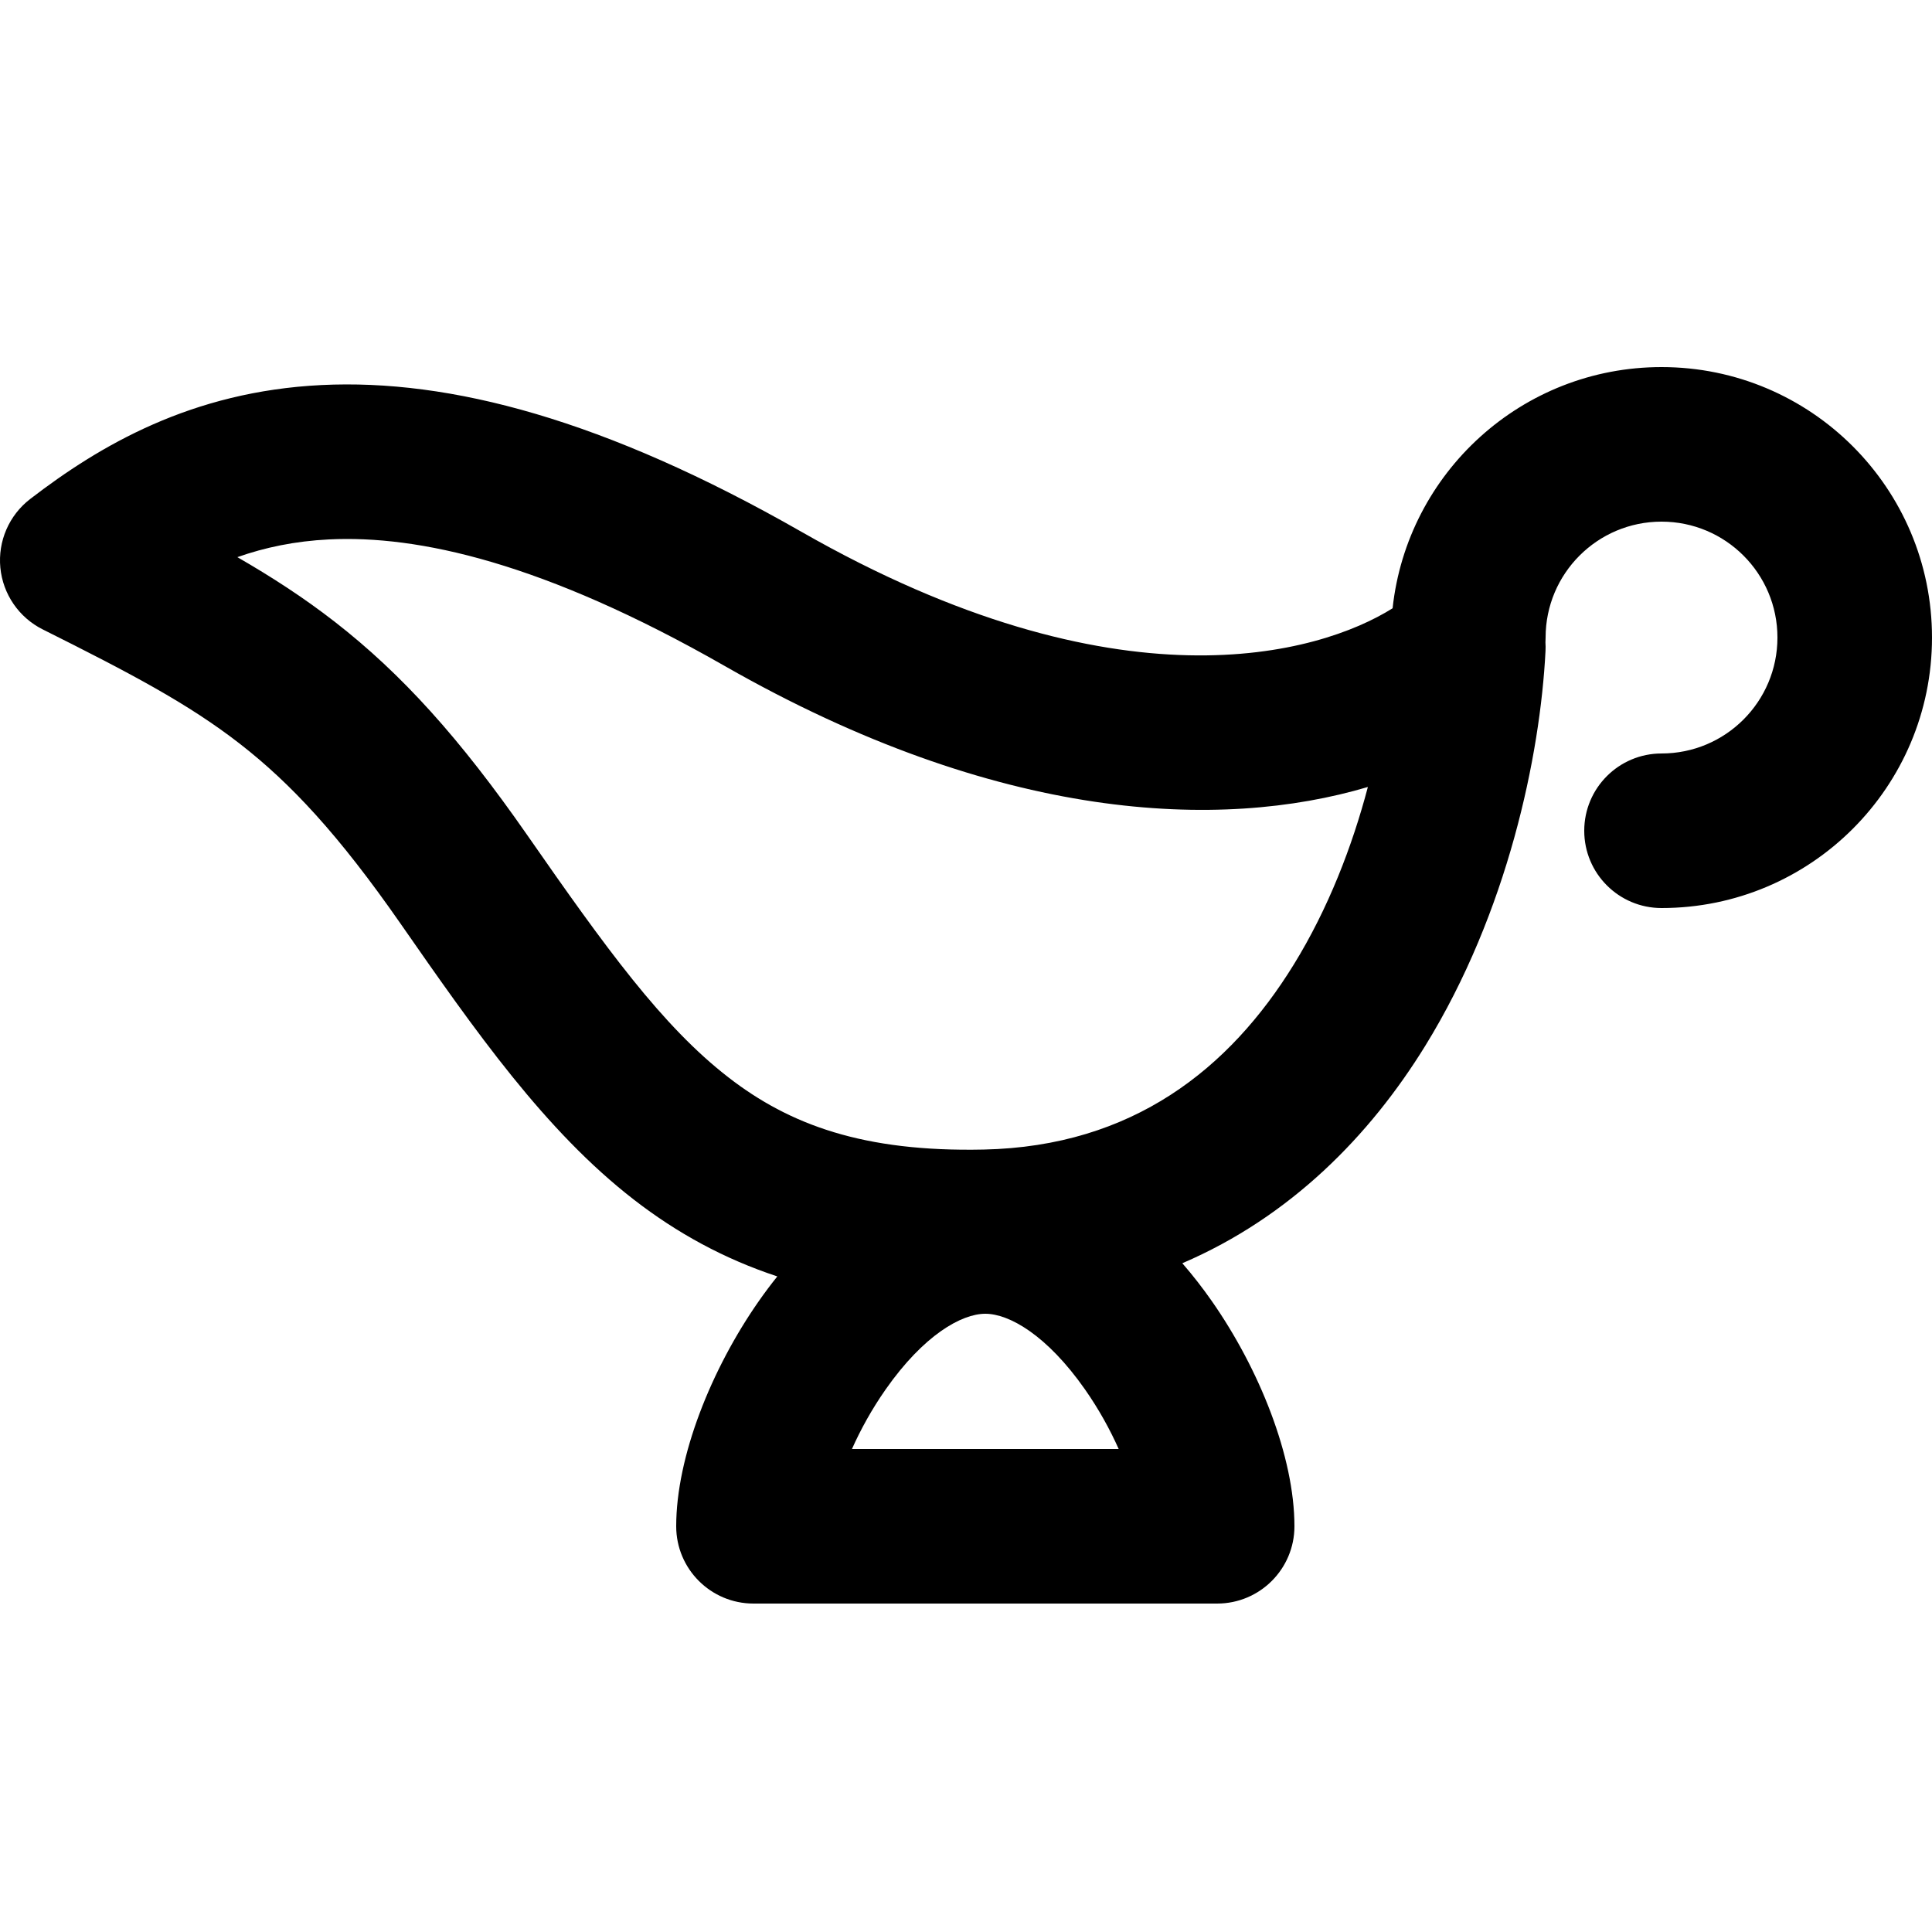 <svg width="100" height="100" viewBox="0 0 100 100" fill="none" xmlns="http://www.w3.org/2000/svg">
    <g clip-path="url(#clip0_1998_12)">
        <path fill-rule="evenodd" clip-rule="evenodd"
            d="M86 27C82.686 27 80 29.686 80 33C80 33.084 79.997 33.167 79.992 33.25C80.002 33.4 80.003 33.551 79.995 33.703C79.72 39.108 78.043 47.206 73.767 54.138C70.904 58.779 66.803 62.978 61.197 65.385C61.758 66.031 62.265 66.689 62.714 67.331C65.183 70.858 67 75.401 67 79C67 81.209 65.209 83 63 83H51H39C36.791 83 35 81.209 35 79C35 75.401 36.817 70.858 39.286 67.331C39.578 66.914 39.894 66.49 40.234 66.067C37.488 65.161 35.051 63.831 32.8 62.086C28.224 58.54 24.63 53.411 20.716 47.784C17.532 43.207 15.047 40.544 12.42 38.502C9.734 36.414 6.744 34.844 2.211 32.578C0.979 31.962 0.151 30.755 0.018 29.384C-0.114 28.012 0.469 26.669 1.561 25.829C5.161 23.061 9.908 20.26 16.642 19.93C23.278 19.605 31.294 21.704 41.485 27.527C57.876 36.894 68.263 33.881 72.081 31.484C72.837 24.465 78.78 19 86 19C93.732 19 100 25.268 100 33C100 40.732 93.732 47 86 47C83.791 47 82 45.209 82 43C82 40.791 83.791 39 86 39C89.314 39 92 36.314 92 33C92 29.686 89.314 27 86 27ZM12.286 28.838C14.065 29.863 15.729 30.941 17.33 32.186C20.787 34.874 23.802 38.211 27.284 43.216C31.37 49.089 34.276 53.109 37.7 55.762C40.867 58.217 44.683 59.633 50.915 59.501C58.641 59.337 63.649 55.301 66.958 49.937C68.751 47.032 69.994 43.794 70.801 40.734C63.17 43 51.691 42.573 37.515 34.473C28.106 29.096 21.622 27.695 17.033 27.92C15.273 28.006 13.71 28.335 12.286 28.838ZM51 75H44.097C44.541 74.004 45.121 72.945 45.839 71.919C47.814 69.098 49.771 68 51 68C52.229 68 54.186 69.098 56.161 71.919C56.879 72.945 57.459 74.004 57.903 75H51Z"
            fill="currentcolor" />
    </g>
</svg>